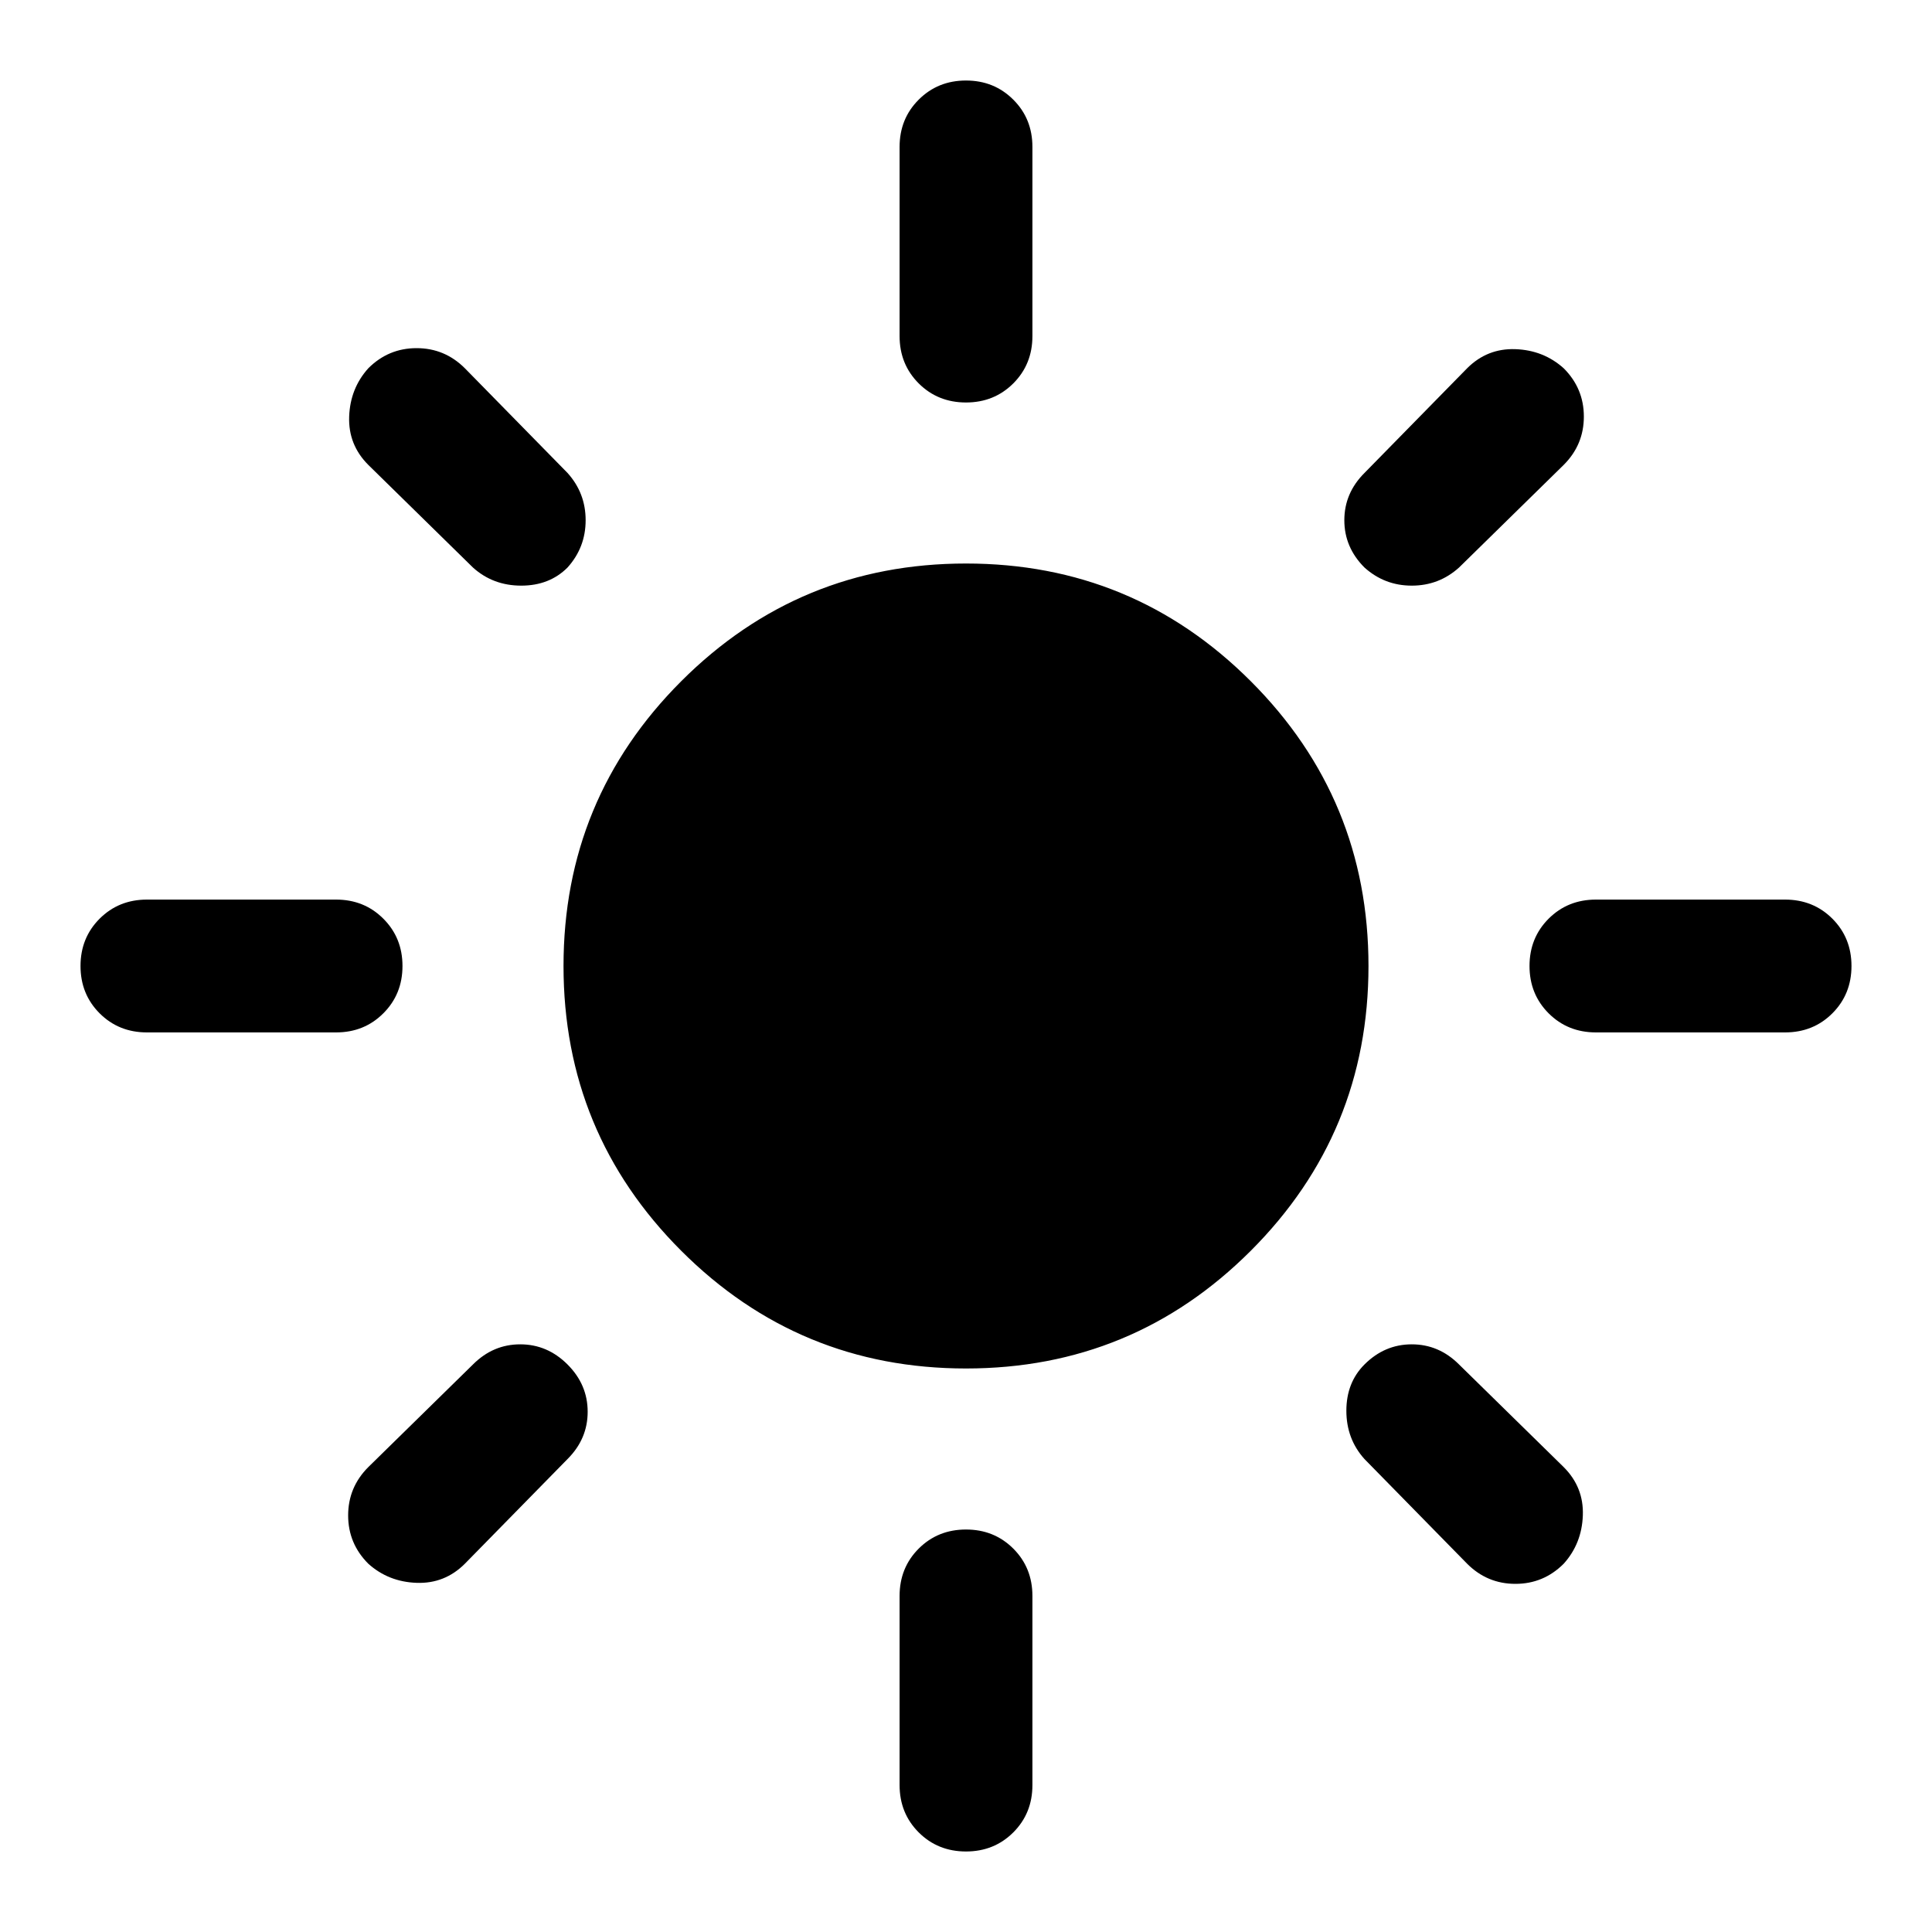 <svg xmlns="http://www.w3.org/2000/svg" height="40" width="40"><path d="M20 28.333q-3.458 0-5.896-2.437-2.437-2.438-2.437-5.896 0-3.458 2.437-5.896 2.438-2.437 5.896-2.437 3.458 0 5.896 2.437 2.437 2.438 2.437 5.896 0 3.458-2.437 5.896-2.438 2.437-5.896 2.437ZM3.042 21.375q-.584 0-.98-.396-.395-.396-.395-.979t.395-.979q.396-.396.98-.396h3.916q.584 0 .979.396.396.396.396.979t-.396.979q-.395.396-.979.396Zm30 0q-.584 0-.98-.396-.395-.396-.395-.979t.395-.979q.396-.396.98-.396h3.916q.584 0 .98.396.395.396.395.979t-.395.979q-.396.396-.98.396ZM20 8.333q-.583 0-.979-.395-.396-.396-.396-.98V3.042q0-.584.396-.979.396-.396.979-.396t.979.396q.396.395.396.979v3.916q0 .584-.396.98-.396.395-.979.395Zm0 30q-.583 0-.979-.395-.396-.396-.396-.98v-3.916q0-.584.396-.98.396-.395.979-.395t.979.395q.396.396.396.98v3.916q0 .584-.396.98-.396.395-.979.395ZM9.792 11.75 7.625 9.625q-.417-.417-.396-1 .021-.583.396-1 .417-.417 1-.417t1 .417l2.125 2.167q.375.416.375.979 0 .562-.375.979-.375.375-.958.375-.584 0-1-.375Zm20.583 20.625-2.125-2.167q-.375-.416-.375-1 0-.583.375-.958.417-.417.979-.417.563 0 .979.417l2.167 2.125q.417.417.396 1-.021.583-.396 1-.417.417-1 .417t-1-.417ZM28.25 11.75q-.417-.417-.417-.979 0-.563.417-.979l2.125-2.167q.417-.417 1-.396.583.021 1 .396.417.417.417 1t-.417 1l-2.167 2.125q-.416.375-.979.375-.562 0-.979-.375ZM7.625 32.375q-.417-.417-.417-1t.417-1l2.167-2.125q.416-.417.979-.417.562 0 .979.417.417.417.417.979 0 .563-.417.979l-2.125 2.167q-.417.417-1 .396-.583-.021-1-.396Z"/></svg>